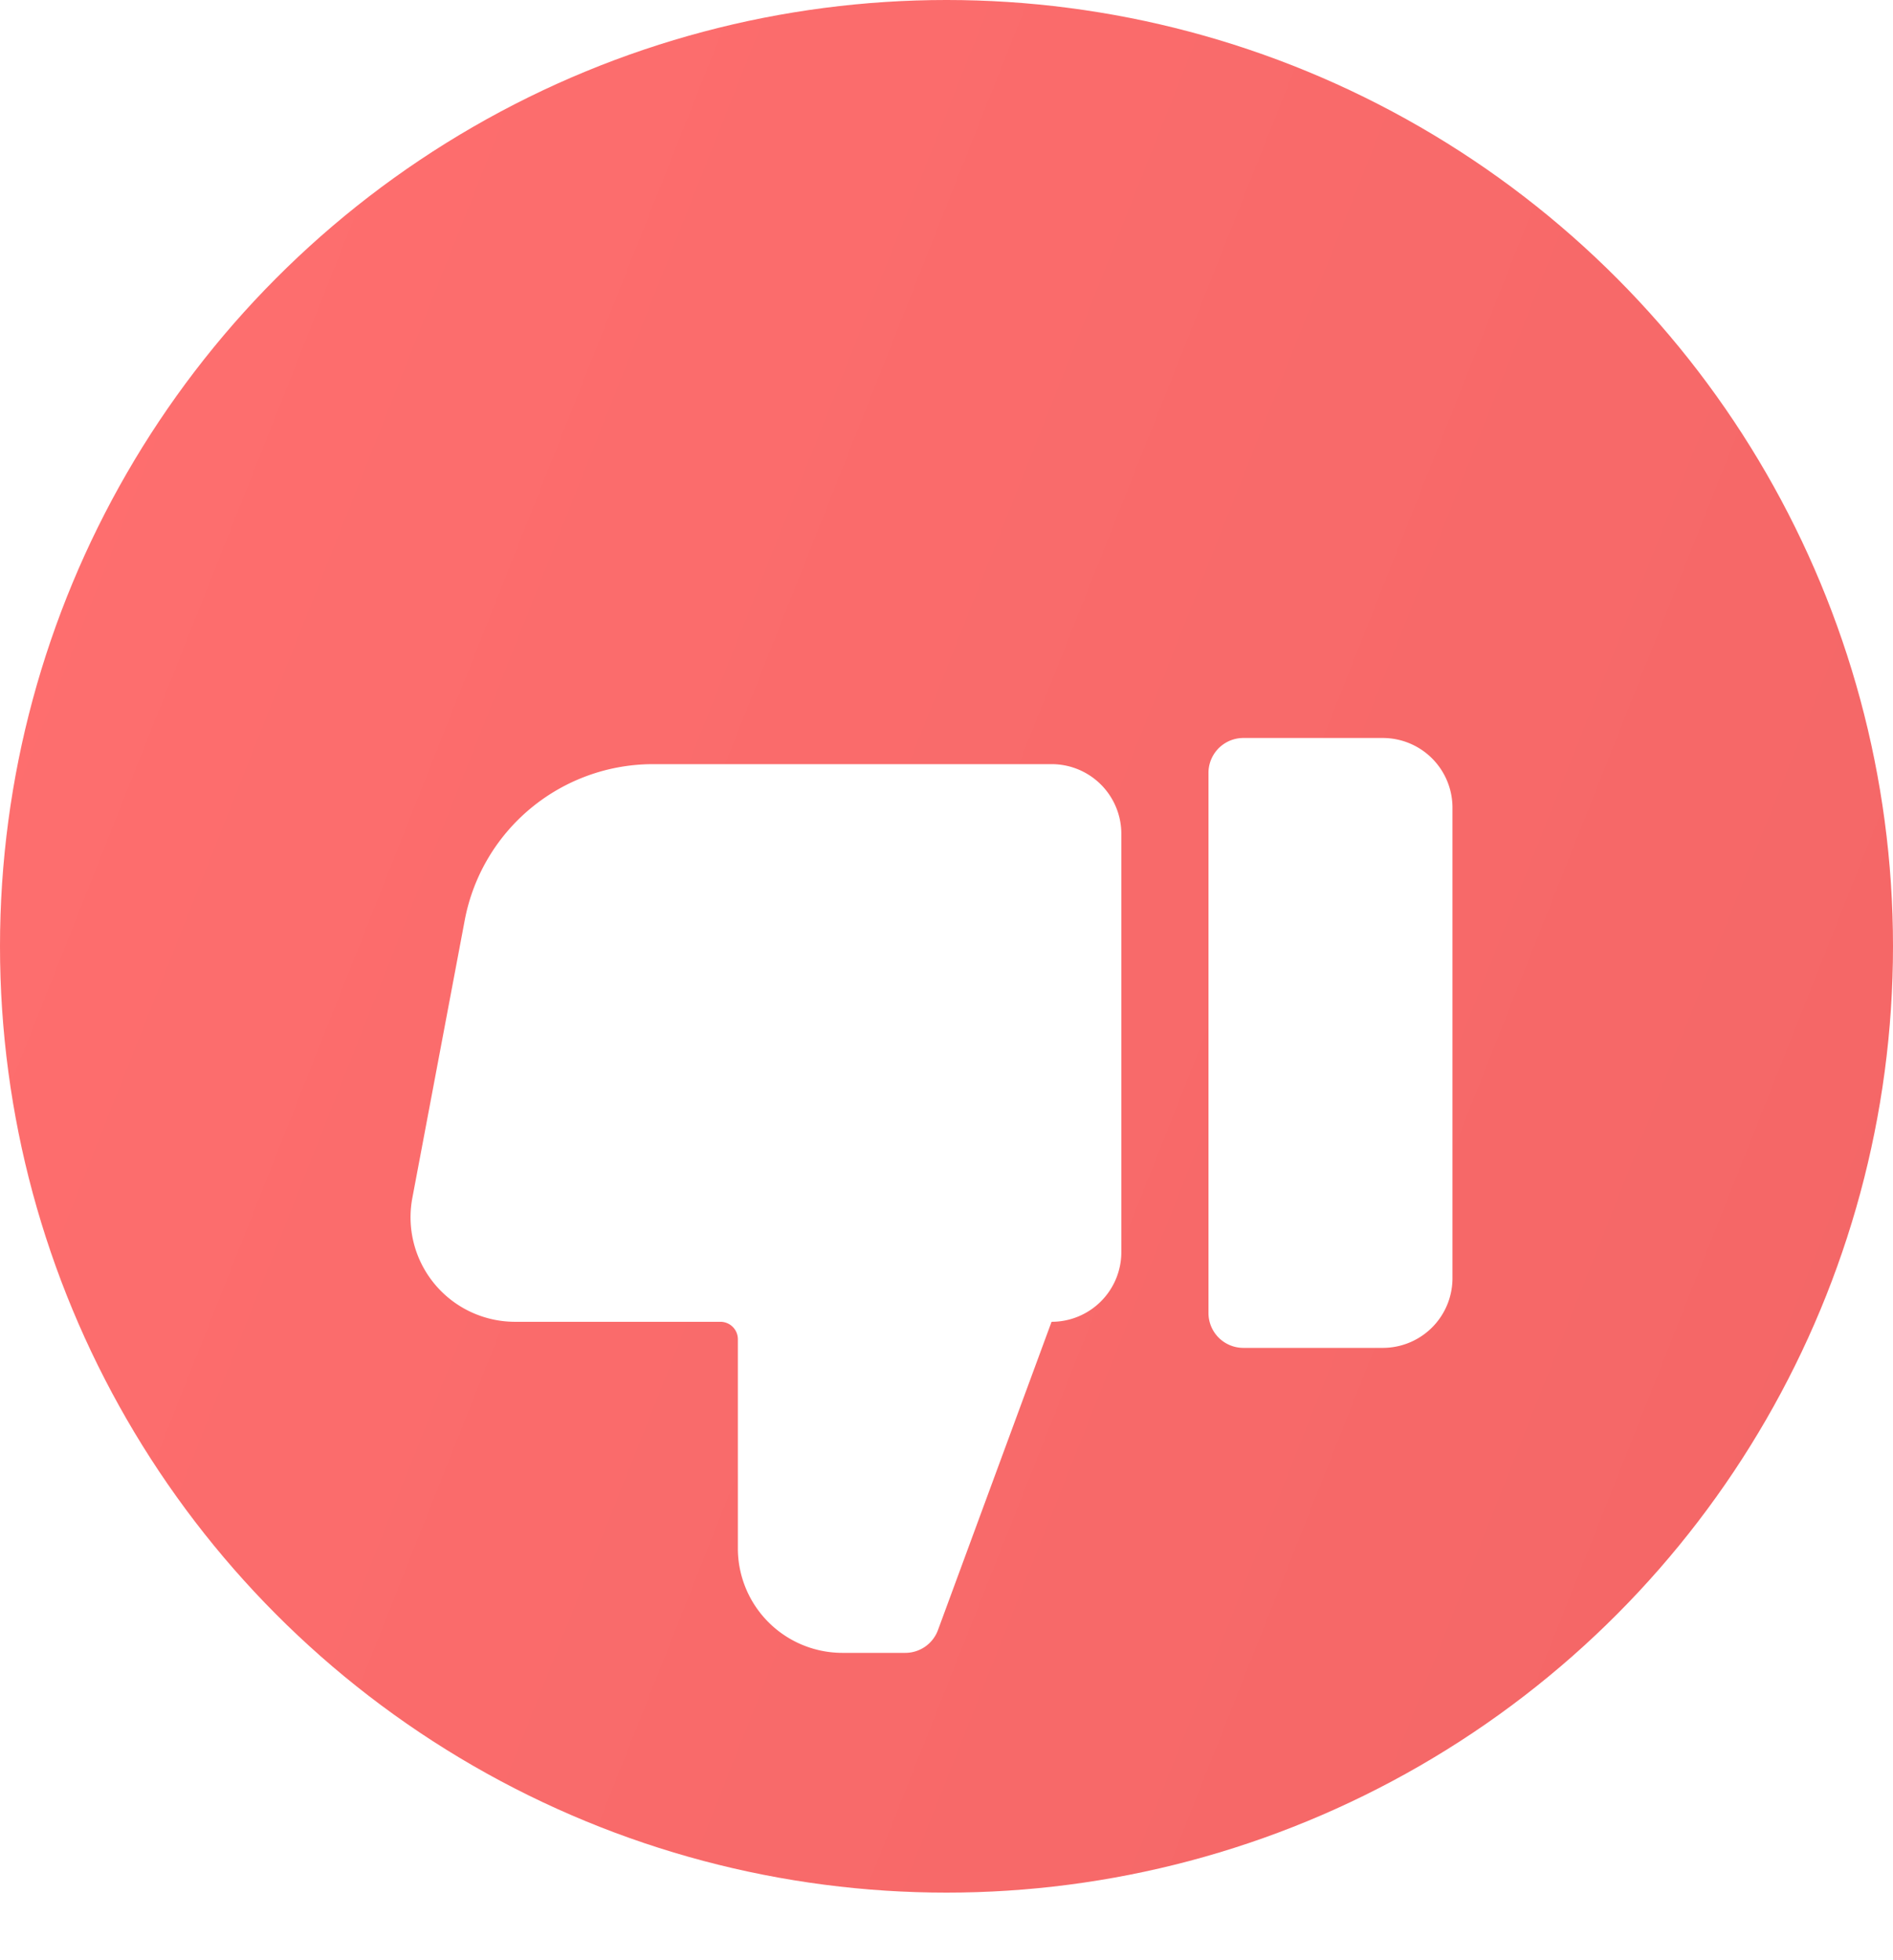 <svg width="28" height="29" fill="none" xmlns="http://www.w3.org/2000/svg"><circle cx="14" cy="14" r="14" fill="url(#paint0_linear)"/><g filter="url(#filter0_d)"><path d="M10.914 16.813v3.093a1.547 1.547 0 001.547 1.547h.93a.515.515 0 00.483-.338l1.68-4.56a1.031 1.031 0 001.032-1.032V9.336a1.031 1.031 0 00-1.031-1.031H9.659a2.836 2.836 0 00-2.787 2.32l-.774 4.104a1.546 1.546 0 001.524 1.826h3.034a.258.258 0 01.258.258z" fill="#fff"/></g><g filter="url(#filter1_d)"><path d="M20.453 16.941h-2.062a.516.516 0 01-.516-.515V8.434a.516.516 0 01.516-.516h2.062a1.031 1.031 0 011.031 1.031v6.961a1.031 1.031 0 01-1.03 1.031z" fill="#fff"/></g><defs><filter id="filter0_d" x="2.073" y="7.305" width="18.513" height="21.148" filterUnits="userSpaceOnUse" color-interpolation-filters="sRGB"><feFlood flood-opacity="0" result="BackgroundImageFix"/><feColorMatrix in="SourceAlpha" values="0 0 0 0 0 0 0 0 0 0 0 0 0 0 0 0 0 0 127 0"/><feOffset dy="3"/><feGaussianBlur stdDeviation="2"/><feColorMatrix values="0 0 0 0 0.842 0 0 0 0 0.351 0 0 0 0 0.351 0 0 0 1 0"/><feBlend in2="BackgroundImageFix" result="effect1_dropShadow"/><feBlend in="SourceGraphic" in2="effect1_dropShadow" result="shape"/></filter><filter id="filter1_d" x="13.875" y="6.918" width="11.609" height="17.023" filterUnits="userSpaceOnUse" color-interpolation-filters="sRGB"><feFlood flood-opacity="0" result="BackgroundImageFix"/><feColorMatrix in="SourceAlpha" values="0 0 0 0 0 0 0 0 0 0 0 0 0 0 0 0 0 0 127 0"/><feOffset dy="3"/><feGaussianBlur stdDeviation="2"/><feColorMatrix values="0 0 0 0 0.842 0 0 0 0 0.351 0 0 0 0 0.351 0 0 0 1 0"/><feBlend in2="BackgroundImageFix" result="effect1_dropShadow"/><feBlend in="SourceGraphic" in2="effect1_dropShadow" result="shape"/></filter><linearGradient id="paint0_linear" x1="0" y1="0" x2="33.79" y2="13.4" gradientUnits="userSpaceOnUse"><stop stop-color="#FF6F6F"/><stop offset="1" stop-color="#F36666"/></linearGradient></defs></svg>